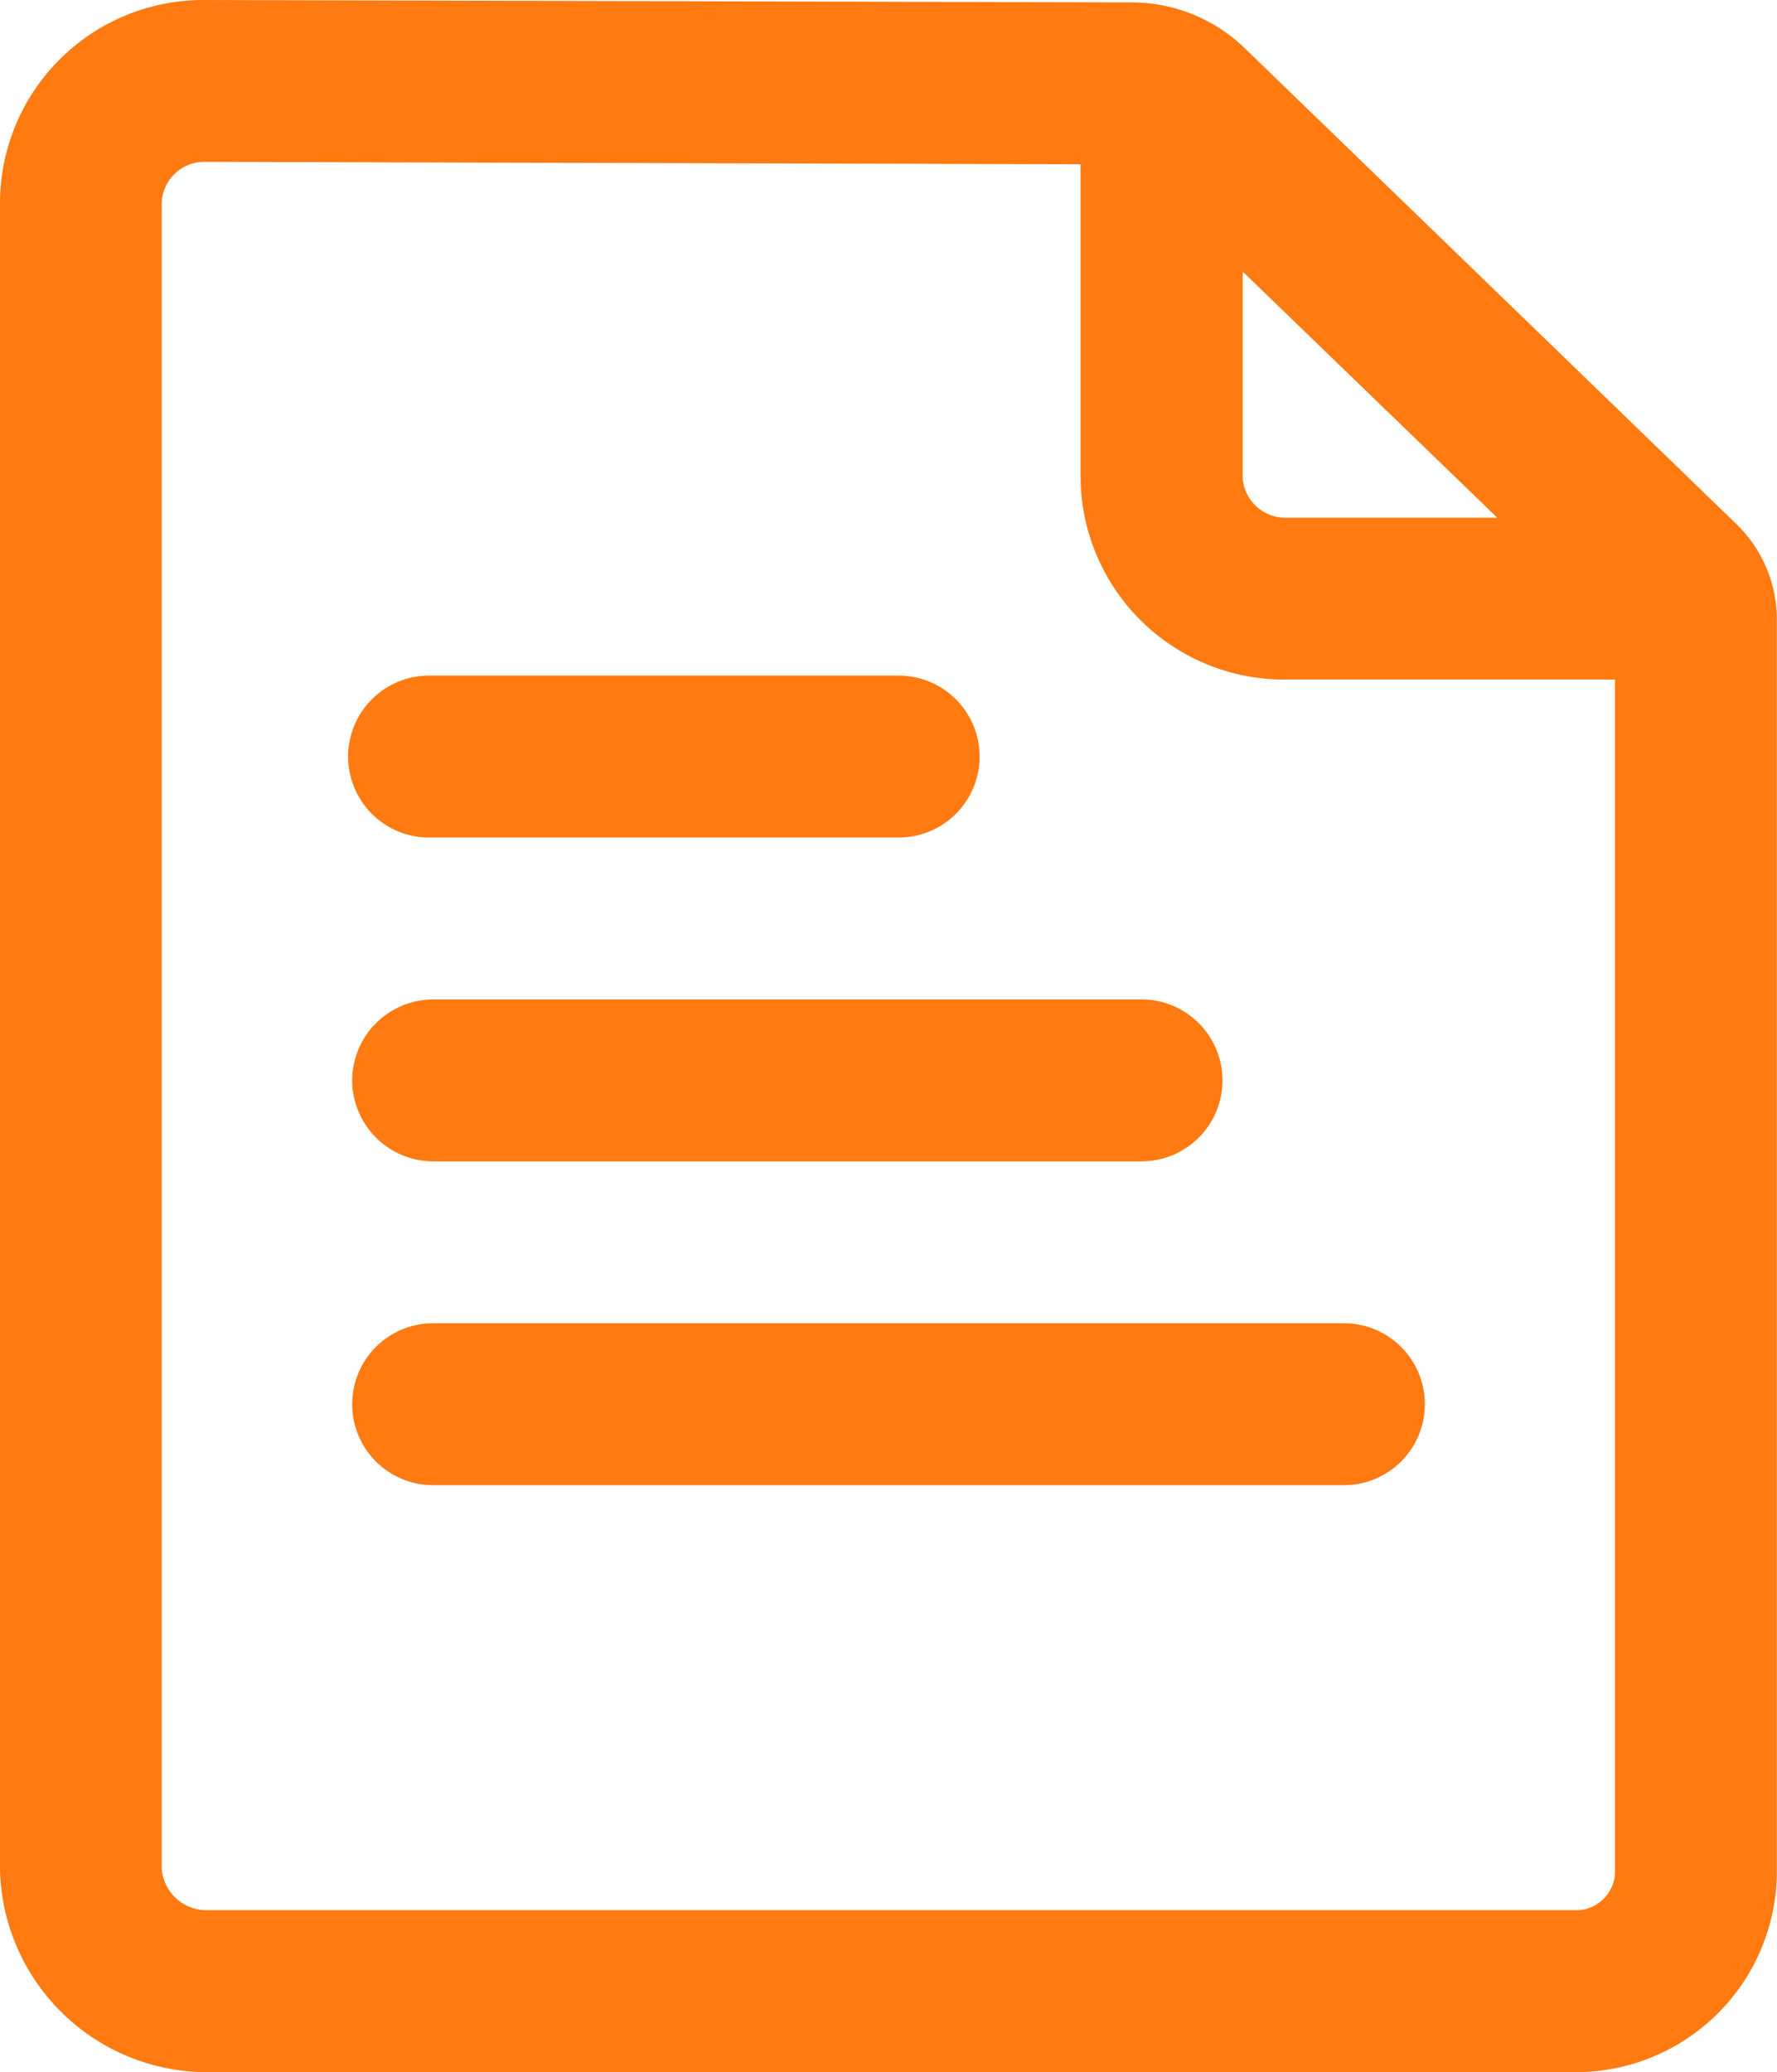 <?xml version="1.0" encoding="utf-8"?><svg xmlns="http://www.w3.org/2000/svg" width="50.064" height="58.379" viewBox="0 0 50.064 58.379">
  <g id="XMLID_74_" transform="translate(-38 -0.1)">
    <path id="XMLID_170_" d="M346.243,74.134h5.93L345,67.2v5.85A1.208,1.208,0,0,0,346.243,74.134Z" transform="translate(-271.989 -59.448)" fill="none"/>
    <path id="XMLID_174_" d="M109.692,54.686a5.732,5.732,0,0,1-5.8-5.656V40.168l-24.7-.068A1.2,1.2,0,0,0,78,41.24V88.2a1.274,1.274,0,0,0,1.243,1.163H117.9a1.1,1.1,0,0,0,1.038-1.163V54.686ZM105.6,63.7a2.281,2.281,0,0,1,0,4.562H85.641a2.281,2.281,0,0,1,0-4.562ZM85.527,54.572H98.756a2.281,2.281,0,1,1,0,4.562H85.527a2.281,2.281,0,1,1,0-4.562ZM111.3,77.38H85.641a2.281,2.281,0,0,1,0-4.562H111.3a2.281,2.281,0,1,1,0,4.562Z" transform="translate(-35.438 -35.438)" fill="none"/>
    <path id="XMLID_488_" d="M86.947,14.891,73.068,1.457A4.583,4.583,0,0,0,69.886.168L43.748.1A5.729,5.729,0,0,0,38,5.8V52.765a5.84,5.84,0,0,0,5.8,5.714h38.66a5.666,5.666,0,0,0,5.6-5.725V17.617A3.751,3.751,0,0,0,86.947,14.891ZM73.011,7.752l7.173,6.934h-5.93a1.209,1.209,0,0,1-1.243-1.095Zm9.454,46.164H43.8a1.265,1.265,0,0,1-1.243-1.163V5.8a1.2,1.2,0,0,1,1.186-1.14l24.7.068v8.861a5.74,5.74,0,0,0,5.8,5.656H83.5V52.753A1.1,1.1,0,0,1,82.465,53.916Z" transform="translate(0 0)" fill="#ff7a11"/>
    <path id="XMLID_490_" d="M125,249.281a2.288,2.288,0,0,0,2.281,2.281h19.957a2.281,2.281,0,1,0,0-4.562H127.281A2.288,2.288,0,0,0,125,249.281Z" transform="translate(-77.078 -218.743)" fill="#ff7a11"/>
    <path id="XMLID_491_" d="M126.281,171.562H139.51a2.281,2.281,0,0,0,0-4.562H126.281a2.281,2.281,0,0,0,0,4.562Z" transform="translate(-76.192 -147.866)" fill="#ff7a11"/>
    <path id="XMLID_492_" d="M152.94,327H127.281a2.281,2.281,0,1,0,0,4.562H152.94a2.281,2.281,0,1,0,0-4.562Z" transform="translate(-77.078 -289.62)" fill="#ff7a11"/>
  </g>
</svg>
